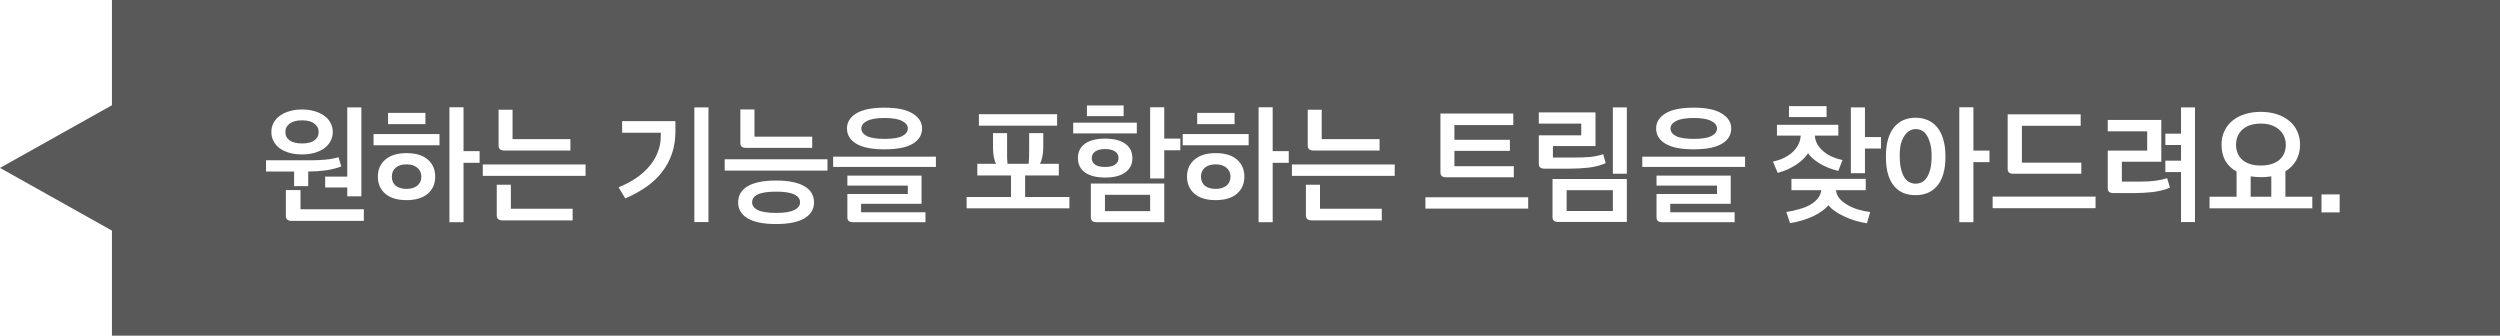 <svg width="268" height="36" viewBox="0 0 268 36" fill="none" xmlns="http://www.w3.org/2000/svg">
<g filter="url(#filter0_b_100_11356)">
<path fill-rule="evenodd" clip-rule="evenodd" d="M268 0H12V11.28L0 18L12 24.72V36H268V0Z" fill="black" fill-opacity="0.65"/>
</g>
<path d="M29.092 14.146C29.092 13.782 29.171 13.455 29.33 13.166C29.489 12.867 29.713 12.615 30.002 12.41C30.291 12.195 30.637 12.032 31.038 11.92C31.439 11.799 31.883 11.738 32.368 11.738C32.872 11.738 33.325 11.799 33.726 11.92C34.137 12.041 34.487 12.209 34.776 12.424C35.065 12.629 35.285 12.881 35.434 13.18C35.593 13.479 35.672 13.801 35.672 14.146C35.672 14.501 35.593 14.827 35.434 15.126C35.275 15.425 35.051 15.681 34.762 15.896C34.473 16.101 34.123 16.265 33.712 16.386C33.311 16.498 32.867 16.554 32.382 16.554C31.887 16.554 31.439 16.498 31.038 16.386C30.637 16.274 30.291 16.115 30.002 15.91C29.713 15.695 29.489 15.439 29.33 15.14C29.171 14.841 29.092 14.51 29.092 14.146ZM34.86 18.934H37.226V11.514H38.738V21.048H37.226V20.096H34.86V18.934ZM31.276 23.68C30.856 23.68 30.646 23.507 30.646 23.162V20.376H32.214V22.434H39.004V23.68H31.276ZM31.528 19.956V18.388H28.518V17.184H33.32C33.843 17.184 34.365 17.161 34.888 17.114C35.411 17.067 35.877 16.979 36.288 16.848L36.582 17.842C36.106 18.029 35.551 18.169 34.916 18.262C34.281 18.346 33.656 18.388 33.04 18.388V19.956H31.528ZM34.16 14.146C34.16 13.773 34.006 13.474 33.698 13.25C33.399 13.017 32.961 12.9 32.382 12.9C31.803 12.9 31.36 13.017 31.052 13.25C30.744 13.474 30.59 13.773 30.59 14.146C30.59 14.529 30.744 14.832 31.052 15.056C31.36 15.271 31.803 15.378 32.382 15.378C32.961 15.378 33.399 15.271 33.698 15.056C34.006 14.832 34.16 14.529 34.16 14.146ZM46.653 18.934C46.653 19.699 46.387 20.311 45.855 20.768C45.323 21.225 44.562 21.454 43.573 21.454C42.593 21.454 41.837 21.225 41.305 20.768C40.773 20.301 40.507 19.69 40.507 18.934C40.507 18.169 40.778 17.557 41.319 17.1C41.86 16.643 42.612 16.414 43.573 16.414C44.562 16.414 45.323 16.643 45.855 17.1C46.387 17.557 46.653 18.169 46.653 18.934ZM48.179 23.82V11.5H49.691V16.204H51.413V17.45H49.691V23.82H48.179ZM45.169 18.934C45.169 18.542 45.024 18.225 44.735 17.982C44.446 17.739 44.058 17.618 43.573 17.618C43.078 17.618 42.691 17.739 42.411 17.982C42.14 18.225 42.005 18.542 42.005 18.934C42.005 19.354 42.145 19.681 42.425 19.914C42.714 20.138 43.097 20.25 43.573 20.25C44.058 20.25 44.446 20.133 44.735 19.9C45.024 19.667 45.169 19.345 45.169 18.934ZM40.045 14.37H47.115V15.574H40.045V14.37ZM41.599 12.102H45.603V13.306H41.599V12.102ZM53.448 11.766H54.946V14.916H61.148V16.134H54.064C53.653 16.134 53.448 15.961 53.448 15.616V11.766ZM51.754 17.632H62.772V18.85H51.754V17.632ZM53.882 23.624C53.462 23.624 53.252 23.451 53.252 23.106V19.802H54.764V22.378H61.386V23.624H53.882ZM74.434 23.806V11.514H75.946V23.806H74.434ZM66.314 20.082C67.061 19.774 67.714 19.424 68.274 19.032C68.844 18.631 69.315 18.197 69.688 17.73C70.071 17.254 70.356 16.755 70.542 16.232C70.738 15.709 70.836 15.173 70.836 14.622V14.23H66.692V12.984H72.404V14.104C72.404 14.972 72.278 15.77 72.026 16.498C71.774 17.217 71.415 17.875 70.948 18.472C70.491 19.06 69.926 19.587 69.254 20.054C68.592 20.511 67.85 20.917 67.028 21.272L66.314 20.082ZM79.367 11.738H80.879V14.65H87.067V15.854H79.983C79.573 15.854 79.367 15.686 79.367 15.35V11.738ZM77.687 17.072H88.705V18.29H77.687V17.072ZM79.129 21.692C79.129 20.945 79.465 20.371 80.137 19.97C80.819 19.559 81.836 19.354 83.189 19.354C84.543 19.354 85.56 19.559 86.241 19.97C86.922 20.371 87.263 20.945 87.263 21.692C87.263 22.42 86.922 22.989 86.241 23.4C85.56 23.811 84.543 24.016 83.189 24.016C81.836 24.016 80.819 23.811 80.137 23.4C79.465 22.989 79.129 22.42 79.129 21.692ZM80.627 21.692C80.627 22.047 80.832 22.322 81.243 22.518C81.654 22.723 82.307 22.826 83.203 22.826C84.081 22.826 84.725 22.723 85.135 22.518C85.555 22.322 85.765 22.047 85.765 21.692C85.765 21.319 85.555 21.034 85.135 20.838C84.725 20.642 84.081 20.544 83.203 20.544C82.307 20.544 81.654 20.642 81.243 20.838C80.832 21.034 80.627 21.319 80.627 21.692ZM90.796 13.768C90.796 13.105 91.127 12.569 91.79 12.158C92.462 11.747 93.47 11.542 94.814 11.542C96.168 11.542 97.175 11.752 97.838 12.172C98.51 12.583 98.846 13.115 98.846 13.768C98.846 14.459 98.515 15.005 97.852 15.406C97.189 15.807 96.177 16.008 94.814 16.008C93.47 16.008 92.462 15.807 91.79 15.406C91.127 15.005 90.796 14.459 90.796 13.768ZM92.336 13.768C92.336 14.113 92.537 14.389 92.938 14.594C93.34 14.79 93.969 14.888 94.828 14.888C95.677 14.888 96.303 14.79 96.704 14.594C97.115 14.389 97.32 14.113 97.32 13.768C97.32 13.441 97.115 13.175 96.704 12.97C96.303 12.755 95.677 12.648 94.828 12.648C93.969 12.648 93.34 12.755 92.938 12.97C92.537 13.175 92.336 13.441 92.336 13.768ZM89.312 16.792H100.33V17.898H89.312V16.792ZM90.838 20.796H97.32V19.9H90.838V18.822H98.79V21.846H92.308V22.756H99.21V23.82H91.454C91.043 23.82 90.838 23.652 90.838 23.316V20.796ZM106.785 17.562C106.682 17.385 106.598 17.137 106.533 16.82C106.477 16.493 106.449 16.148 106.449 15.784V14.272H107.961V16.092C107.961 16.372 107.961 16.647 107.961 16.918C107.97 17.179 107.984 17.394 108.003 17.562H110.271C110.289 17.394 110.303 17.179 110.313 16.918C110.322 16.647 110.327 16.372 110.327 16.092V14.272H111.839V15.77C111.839 16.143 111.806 16.489 111.741 16.806C111.675 17.123 111.591 17.375 111.489 17.562H113.505V18.808H109.893V21.118H114.639V22.336H103.621V21.118H108.381V18.808H104.769V17.562H106.785ZM104.937 13.474V12.242H113.323V13.474H104.937ZM117.555 23.82C117.145 23.82 116.939 23.647 116.939 23.302V19.676H124.807V23.82H117.555ZM121.391 16.946C121.391 17.609 121.135 18.122 120.621 18.486C120.117 18.85 119.399 19.032 118.465 19.032C117.541 19.032 116.823 18.85 116.309 18.486C115.805 18.122 115.553 17.609 115.553 16.946C115.553 16.283 115.805 15.77 116.309 15.406C116.823 15.042 117.541 14.86 118.465 14.86C119.399 14.86 120.117 15.042 120.621 15.406C121.135 15.77 121.391 16.283 121.391 16.946ZM123.295 19.13V11.5H124.807V14.86H126.529V16.106H124.807V19.13H123.295ZM118.451 22.63H123.295V20.88H118.451V22.63ZM115.049 13.152H121.867V14.3H115.049V13.152ZM119.907 16.946C119.907 16.647 119.786 16.414 119.543 16.246C119.301 16.069 118.941 15.98 118.465 15.98C117.999 15.98 117.644 16.069 117.401 16.246C117.159 16.414 117.037 16.647 117.037 16.946C117.037 17.245 117.154 17.478 117.387 17.646C117.63 17.814 117.989 17.898 118.465 17.898C118.941 17.898 119.301 17.814 119.543 17.646C119.786 17.478 119.907 17.245 119.907 16.946ZM116.519 11.304H120.453V12.452H116.519V11.304ZM133.394 18.934C133.394 19.699 133.128 20.311 132.596 20.768C132.064 21.225 131.304 21.454 130.314 21.454C129.334 21.454 128.578 21.225 128.046 20.768C127.514 20.301 127.248 19.69 127.248 18.934C127.248 18.169 127.519 17.557 128.06 17.1C128.602 16.643 129.353 16.414 130.314 16.414C131.304 16.414 132.064 16.643 132.596 17.1C133.128 17.557 133.394 18.169 133.394 18.934ZM134.92 23.82V11.5H136.432V16.204H138.154V17.45H136.432V23.82H134.92ZM131.91 18.934C131.91 18.542 131.766 18.225 131.476 17.982C131.187 17.739 130.8 17.618 130.314 17.618C129.82 17.618 129.432 17.739 129.152 17.982C128.882 18.225 128.746 18.542 128.746 18.934C128.746 19.354 128.886 19.681 129.166 19.914C129.456 20.138 129.838 20.25 130.314 20.25C130.8 20.25 131.187 20.133 131.476 19.9C131.766 19.667 131.91 19.345 131.91 18.934ZM126.786 14.37H133.856V15.574H126.786V14.37ZM128.34 12.102H132.344V13.306H128.34V12.102ZM140.189 11.766H141.687V14.916H147.889V16.134H140.805C140.395 16.134 140.189 15.961 140.189 15.616V11.766ZM138.495 17.632H149.513V18.85H138.495V17.632ZM140.623 23.624C140.203 23.624 139.993 23.451 139.993 23.106V19.802H141.505V22.378H148.127V23.624H140.623ZM155.912 16.176V17.814H162.282V19.004H155.002C154.61 19.004 154.414 18.831 154.414 18.486V12.172H162.226V13.404H155.912V14.986H161.862V16.176H155.912ZM152.804 21.146H163.822V22.364H152.804V21.146ZM165.563 18.08C165.161 18.08 164.961 17.912 164.961 17.576V14.51H169.511V13.25H164.961V12.046H171.037V15.658H166.473V16.89H168.769C169.431 16.89 170.01 16.867 170.505 16.82C171.009 16.764 171.461 16.666 171.863 16.526L172.129 17.492C171.877 17.604 171.597 17.702 171.289 17.786C170.99 17.861 170.673 17.921 170.337 17.968C170.001 18.005 169.655 18.033 169.301 18.052C168.955 18.071 168.615 18.08 168.279 18.08H165.563ZM172.899 18.626V11.514H174.397V18.626H172.899ZM167.943 22.616H172.899V20.39H167.943V22.616ZM167.047 23.792C166.636 23.792 166.431 23.624 166.431 23.288V19.186H174.397V23.792H167.047ZM177.538 13.768C177.538 13.105 177.869 12.569 178.532 12.158C179.204 11.747 180.212 11.542 181.556 11.542C182.909 11.542 183.917 11.752 184.58 12.172C185.252 12.583 185.588 13.115 185.588 13.768C185.588 14.459 185.256 15.005 184.594 15.406C183.931 15.807 182.918 16.008 181.556 16.008C180.212 16.008 179.204 15.807 178.532 15.406C177.869 15.005 177.538 14.459 177.538 13.768ZM179.078 13.768C179.078 14.113 179.278 14.389 179.68 14.594C180.081 14.79 180.711 14.888 181.57 14.888C182.419 14.888 183.044 14.79 183.446 14.594C183.856 14.389 184.062 14.113 184.062 13.768C184.062 13.441 183.856 13.175 183.446 12.97C183.044 12.755 182.419 12.648 181.57 12.648C180.711 12.648 180.081 12.755 179.68 12.97C179.278 13.175 179.078 13.441 179.078 13.768ZM176.054 16.792H187.072V17.898H176.054V16.792ZM177.58 20.796H184.062V19.9H177.58V18.822H185.532V21.846H179.05V22.756H185.952V23.82H178.196C177.785 23.82 177.58 23.652 177.58 23.316V20.796ZM192.042 19.172H200.008V20.39H196.816C196.853 20.735 196.989 21.043 197.222 21.314C197.465 21.575 197.759 21.804 198.104 22C198.449 22.196 198.827 22.355 199.238 22.476C199.658 22.597 200.073 22.681 200.484 22.728L200.134 23.932C199.742 23.876 199.336 23.787 198.916 23.666C198.505 23.545 198.113 23.395 197.74 23.218C197.367 23.05 197.026 22.859 196.718 22.644C196.419 22.439 196.181 22.224 196.004 22C195.836 22.215 195.612 22.42 195.332 22.616C195.052 22.821 194.735 23.008 194.38 23.176C194.025 23.344 193.633 23.493 193.204 23.624C192.784 23.755 192.345 23.853 191.888 23.918L191.496 22.728C191.981 22.653 192.443 22.551 192.882 22.42C193.321 22.299 193.708 22.145 194.044 21.958C194.38 21.762 194.651 21.538 194.856 21.286C195.071 21.025 195.201 20.726 195.248 20.39H192.042V19.172ZM190.488 13.376H197.068V14.538H194.548C194.576 14.893 194.674 15.215 194.842 15.504C195.019 15.784 195.243 16.036 195.514 16.26C195.785 16.484 196.093 16.671 196.438 16.82C196.783 16.969 197.143 17.081 197.516 17.156C197.441 17.352 197.367 17.548 197.292 17.744C197.217 17.931 197.143 18.122 197.068 18.318C196.695 18.234 196.335 18.122 195.99 17.982C195.645 17.842 195.327 17.683 195.038 17.506C194.758 17.329 194.511 17.147 194.296 16.96C194.091 16.773 193.932 16.591 193.82 16.414C193.708 16.619 193.54 16.829 193.316 17.044C193.092 17.259 192.835 17.464 192.546 17.66C192.257 17.847 191.939 18.019 191.594 18.178C191.258 18.327 190.917 18.444 190.572 18.528C190.553 18.491 190.521 18.416 190.474 18.304C190.427 18.192 190.376 18.071 190.32 17.94C190.264 17.8 190.213 17.674 190.166 17.562C190.119 17.441 190.087 17.361 190.068 17.324C190.46 17.24 190.829 17.119 191.174 16.96C191.529 16.792 191.841 16.591 192.112 16.358C192.383 16.115 192.597 15.845 192.756 15.546C192.924 15.238 193.017 14.902 193.036 14.538H190.488V13.376ZM198.412 18.57V11.514H199.924V14.692H201.646V15.924H199.924V18.57H198.412ZM191.776 11.374H195.808V12.55H191.776V11.374ZM208.553 16.792C208.553 17.548 208.469 18.187 208.301 18.71C208.142 19.223 207.918 19.643 207.629 19.97C207.34 20.297 206.999 20.539 206.607 20.698C206.215 20.847 205.795 20.922 205.347 20.922C204.899 20.922 204.484 20.852 204.101 20.712C203.718 20.563 203.378 20.32 203.079 19.984C202.79 19.657 202.566 19.233 202.407 18.71C202.248 18.187 202.169 17.548 202.169 16.792C202.169 16.055 202.248 15.425 202.407 14.902C202.566 14.37 202.79 13.936 203.079 13.6C203.368 13.264 203.704 13.017 204.087 12.858C204.479 12.699 204.899 12.62 205.347 12.62C205.795 12.62 206.215 12.699 206.607 12.858C206.999 13.017 207.34 13.264 207.629 13.6C207.918 13.936 208.142 14.365 208.301 14.888C208.469 15.411 208.553 16.045 208.553 16.792ZM207.069 16.764C207.069 16.204 207.018 15.742 206.915 15.378C206.812 15.005 206.682 14.701 206.523 14.468C206.364 14.225 206.182 14.062 205.977 13.978C205.772 13.885 205.566 13.838 205.361 13.838C205.146 13.838 204.936 13.894 204.731 14.006C204.535 14.109 204.358 14.272 204.199 14.496C204.022 14.729 203.882 15.033 203.779 15.406C203.686 15.77 203.644 16.223 203.653 16.764C203.653 17.324 203.704 17.795 203.807 18.178C203.91 18.561 204.04 18.864 204.199 19.088C204.348 19.303 204.526 19.457 204.731 19.55C204.936 19.643 205.146 19.69 205.361 19.69C205.566 19.69 205.767 19.648 205.963 19.564C206.168 19.48 206.355 19.317 206.523 19.074C206.682 18.859 206.812 18.561 206.915 18.178C207.018 17.795 207.069 17.324 207.069 16.764ZM210.037 23.82V11.5H211.549V16.148H213.271V17.38H211.549V23.82H210.037ZM215.824 18.626C215.423 18.626 215.222 18.458 215.222 18.122V12.256H223.048V13.488H216.748V17.436H223.118V18.626H215.824ZM213.612 21.076H224.644V22.322H213.612V21.076ZM229.591 19.466C230.636 19.466 231.546 19.345 232.321 19.102L232.615 20.11C232.363 20.231 232.078 20.329 231.761 20.404C231.453 20.479 231.131 20.539 230.795 20.586C230.459 20.623 230.113 20.651 229.759 20.67C229.413 20.689 229.082 20.698 228.765 20.698H226.567C226.156 20.698 225.951 20.535 225.951 20.208V16.148H230.179V14.076H225.951V12.858H231.691V17.338H227.463V19.466H229.591ZM232.125 14.328H233.805V11.514H235.303V23.806H233.805V18.444H232.125V17.226H233.805V15.546H232.125V14.328ZM236.862 21.09H239.76V18.388C239.237 18.099 238.836 17.716 238.556 17.24C238.285 16.755 238.15 16.176 238.15 15.504C238.15 14.963 238.252 14.477 238.458 14.048C238.663 13.609 238.948 13.241 239.312 12.942C239.685 12.634 240.128 12.401 240.642 12.242C241.155 12.074 241.724 11.99 242.35 11.99C242.984 11.99 243.558 12.074 244.072 12.242C244.594 12.41 245.038 12.648 245.402 12.956C245.775 13.255 246.06 13.623 246.256 14.062C246.461 14.491 246.564 14.972 246.564 15.504C246.564 16.148 246.424 16.713 246.144 17.198C245.873 17.674 245.49 18.061 244.996 18.36V21.09H247.88V22.336H236.862V21.09ZM239.704 15.504C239.704 16.204 239.937 16.755 240.404 17.156C240.87 17.548 241.524 17.744 242.364 17.744C243.194 17.744 243.848 17.548 244.324 17.156C244.8 16.755 245.038 16.204 245.038 15.504C245.038 15.187 244.977 14.893 244.856 14.622C244.734 14.342 244.557 14.099 244.324 13.894C244.09 13.689 243.81 13.53 243.484 13.418C243.157 13.306 242.784 13.25 242.364 13.25C241.524 13.25 240.87 13.46 240.404 13.88C239.937 14.3 239.704 14.841 239.704 15.504ZM242.434 18.99C242.023 18.99 241.636 18.962 241.272 18.906V21.09H243.484V18.906C243.148 18.962 242.798 18.99 242.434 18.99ZM248.865 20.838H250.811V22.77H248.865V20.838Z" fill="white"/>
<defs>
<filter id="filter0_b_100_11356" x="-8" y="-8" width="284" height="52" filterUnits="userSpaceOnUse" color-interpolation-filters="sRGB">
<feFlood flood-opacity="0" result="BackgroundImageFix"/>
<feGaussianBlur in="BackgroundImageFix" stdDeviation="4"/>
<feComposite in2="SourceAlpha" operator="in" result="effect1_backgroundBlur_100_11356"/>
<feBlend mode="normal" in="SourceGraphic" in2="effect1_backgroundBlur_100_11356" result="shape"/>
</filter>
</defs>
</svg>
